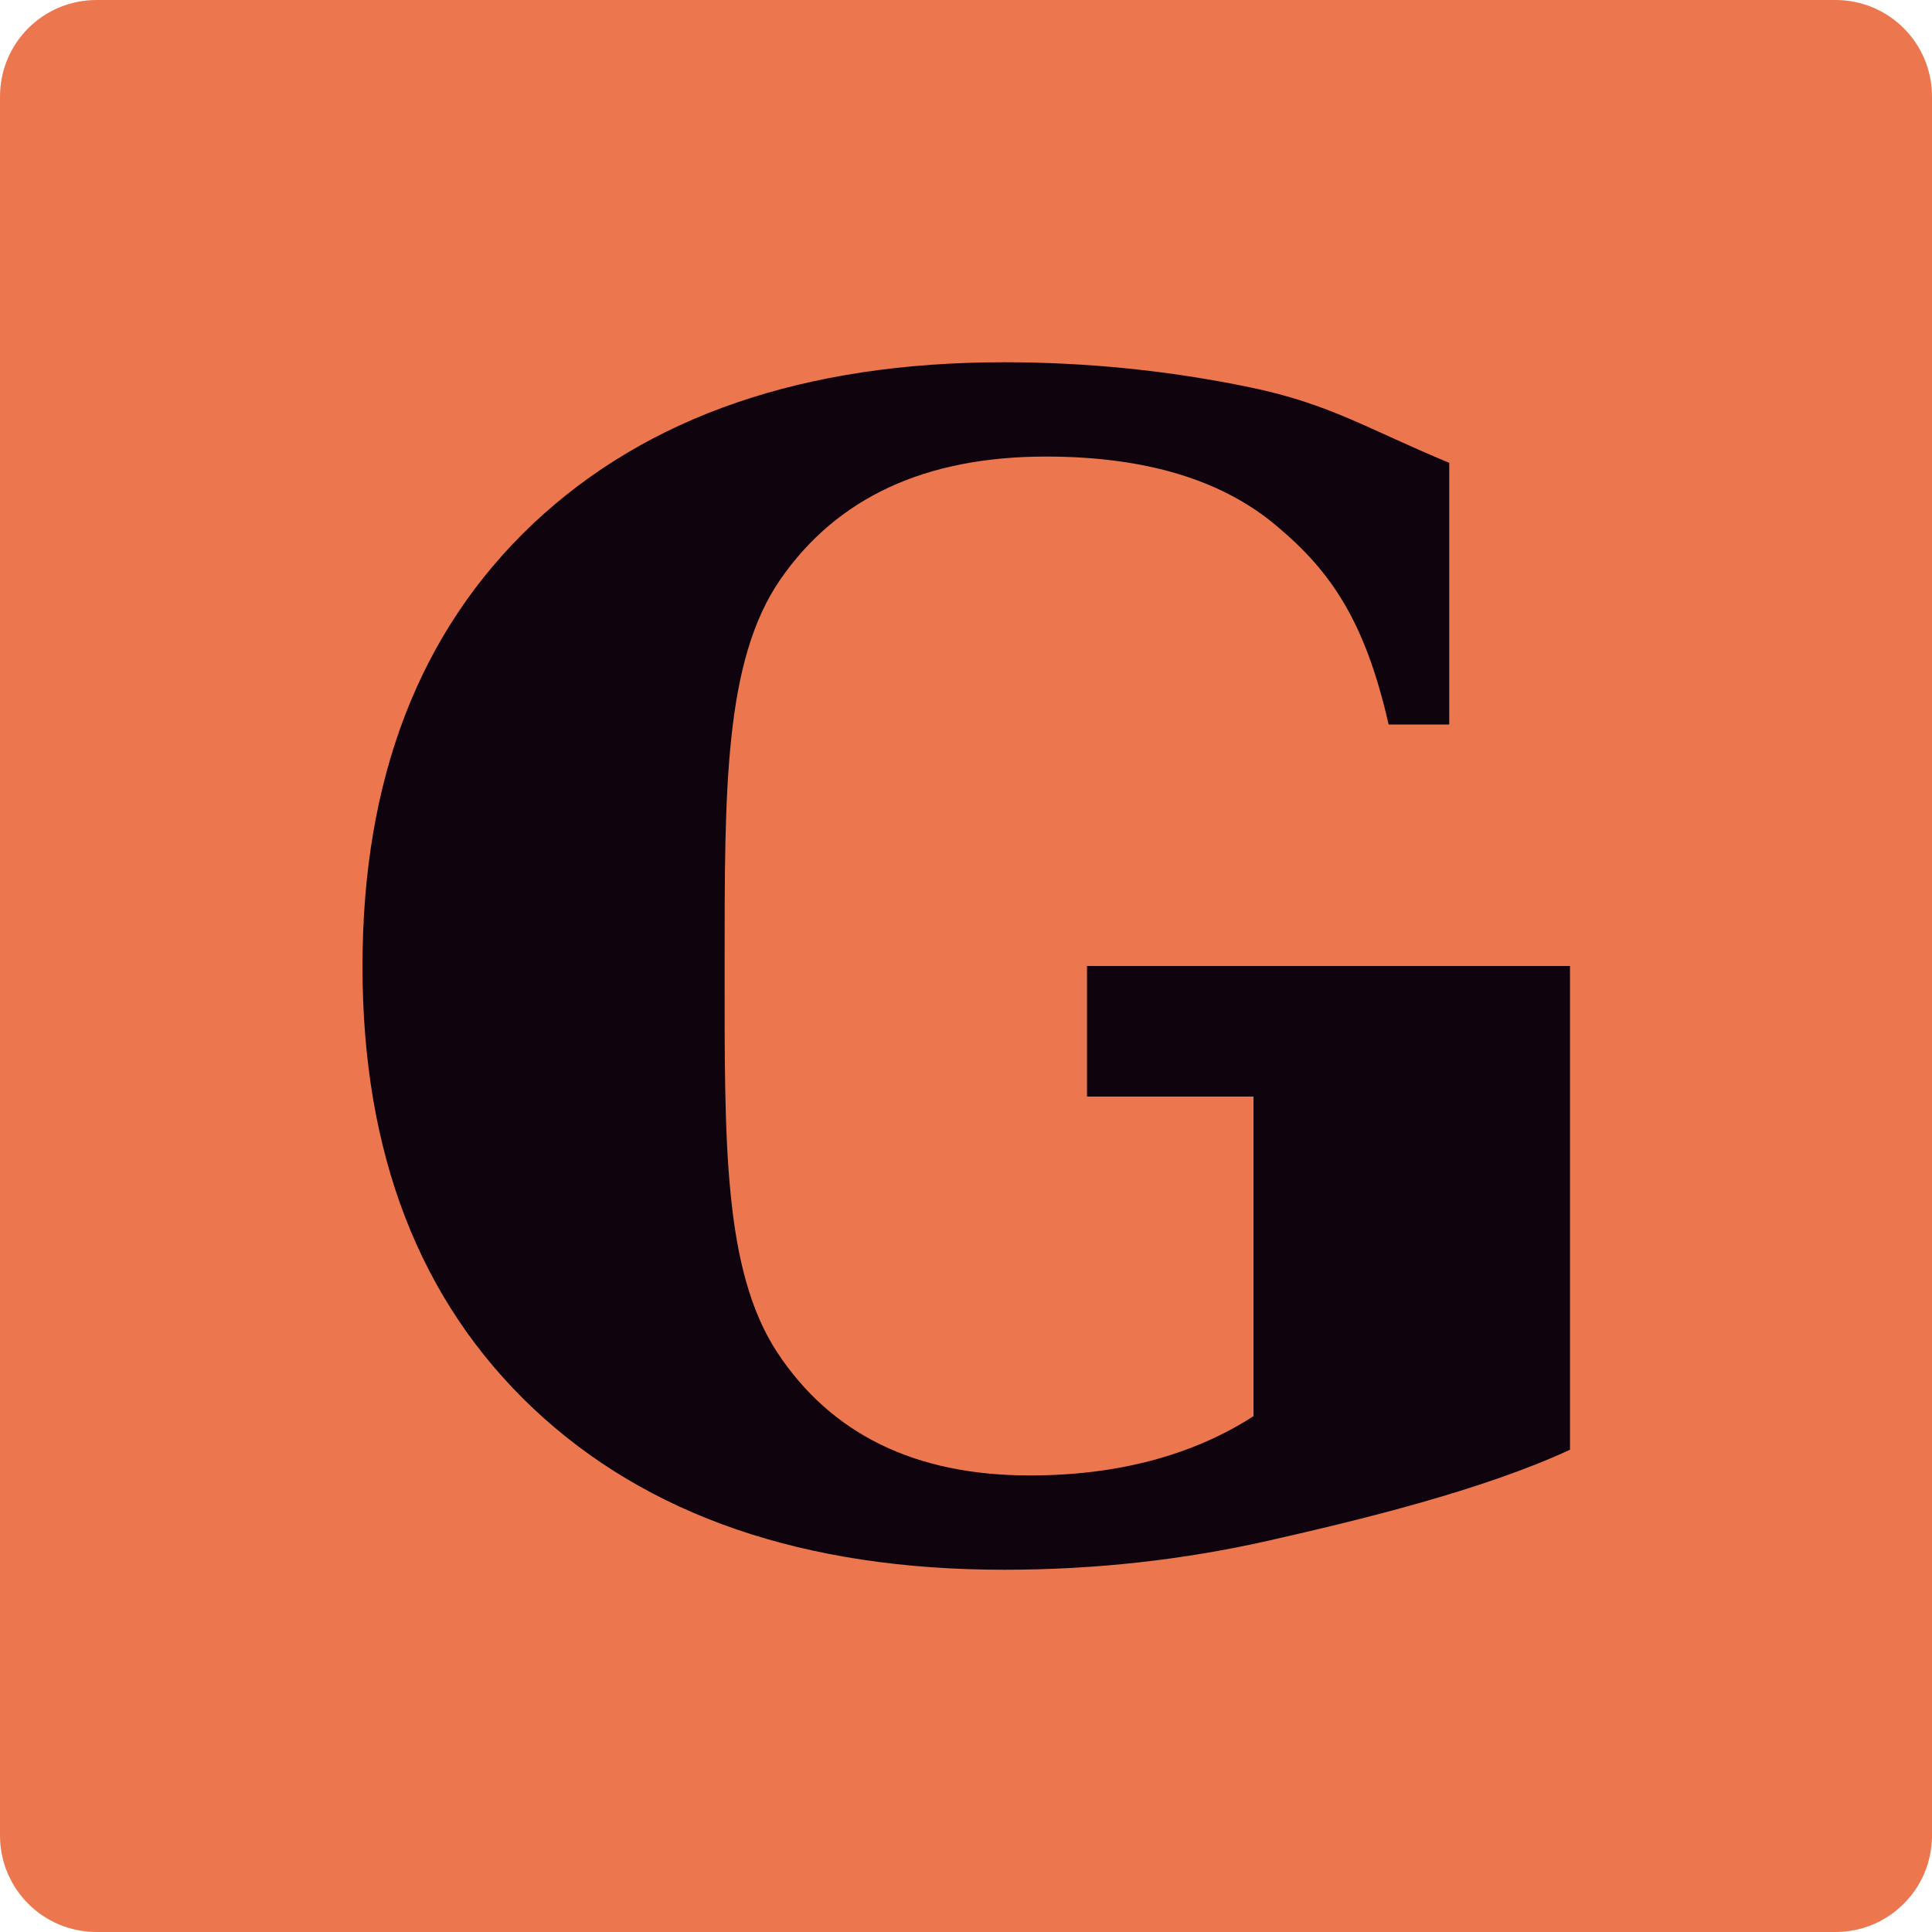 <svg xmlns="http://www.w3.org/2000/svg" width="16" height="16" version="1">
 <path fill="#ec764e" d="m16 15.2v-14.4c0-0.443-0.357-0.8-0.8-0.8h-14.4c-0.443 0-0.8 0.357-0.8 0.8v14.4c0 0.443 0.357 0.8 0.8 0.8h14.4c0.443 0 0.8-0.357 0.8-0.8z"/>
 <g transform="scale(1 1)">
  <path fill="#0f040e" d="m11.5 6c-0.194-0.852-0.475-1.266-0.927-1.644-0.452-0.383-1.089-0.575-1.911-0.575-0.999 0-1.732 0.34-2.201 1.02-0.465 0.676-0.46 1.743-0.46 3.202 0 1.446-0.013 2.511 0.435 3.196 0.448 0.68 1.145 1.02 2.092 1.02 0.362 0 0.697-0.041 1.007-0.123 0.31-0.082 0.592-0.204 0.846-0.368v-2.647h-1.379v-1.081h4v4.006c-0.723 0.336-1.756 0.585-2.479 0.749-0.719 0.164-1.455 0.245-2.208 0.245-1.653 0-2.953-0.445-3.899-1.336-0.943-0.891-1.414-2.111-1.414-3.661 0-1.554 0.471-2.776 1.414-3.667 0.947-0.891 2.247-1.336 3.899-1.336 0.689 0 1.367 0.069 2.034 0.207 0.667 0.138 0.977 0.346 1.653 0.626v2.167z"/>
 </g>
</svg>
